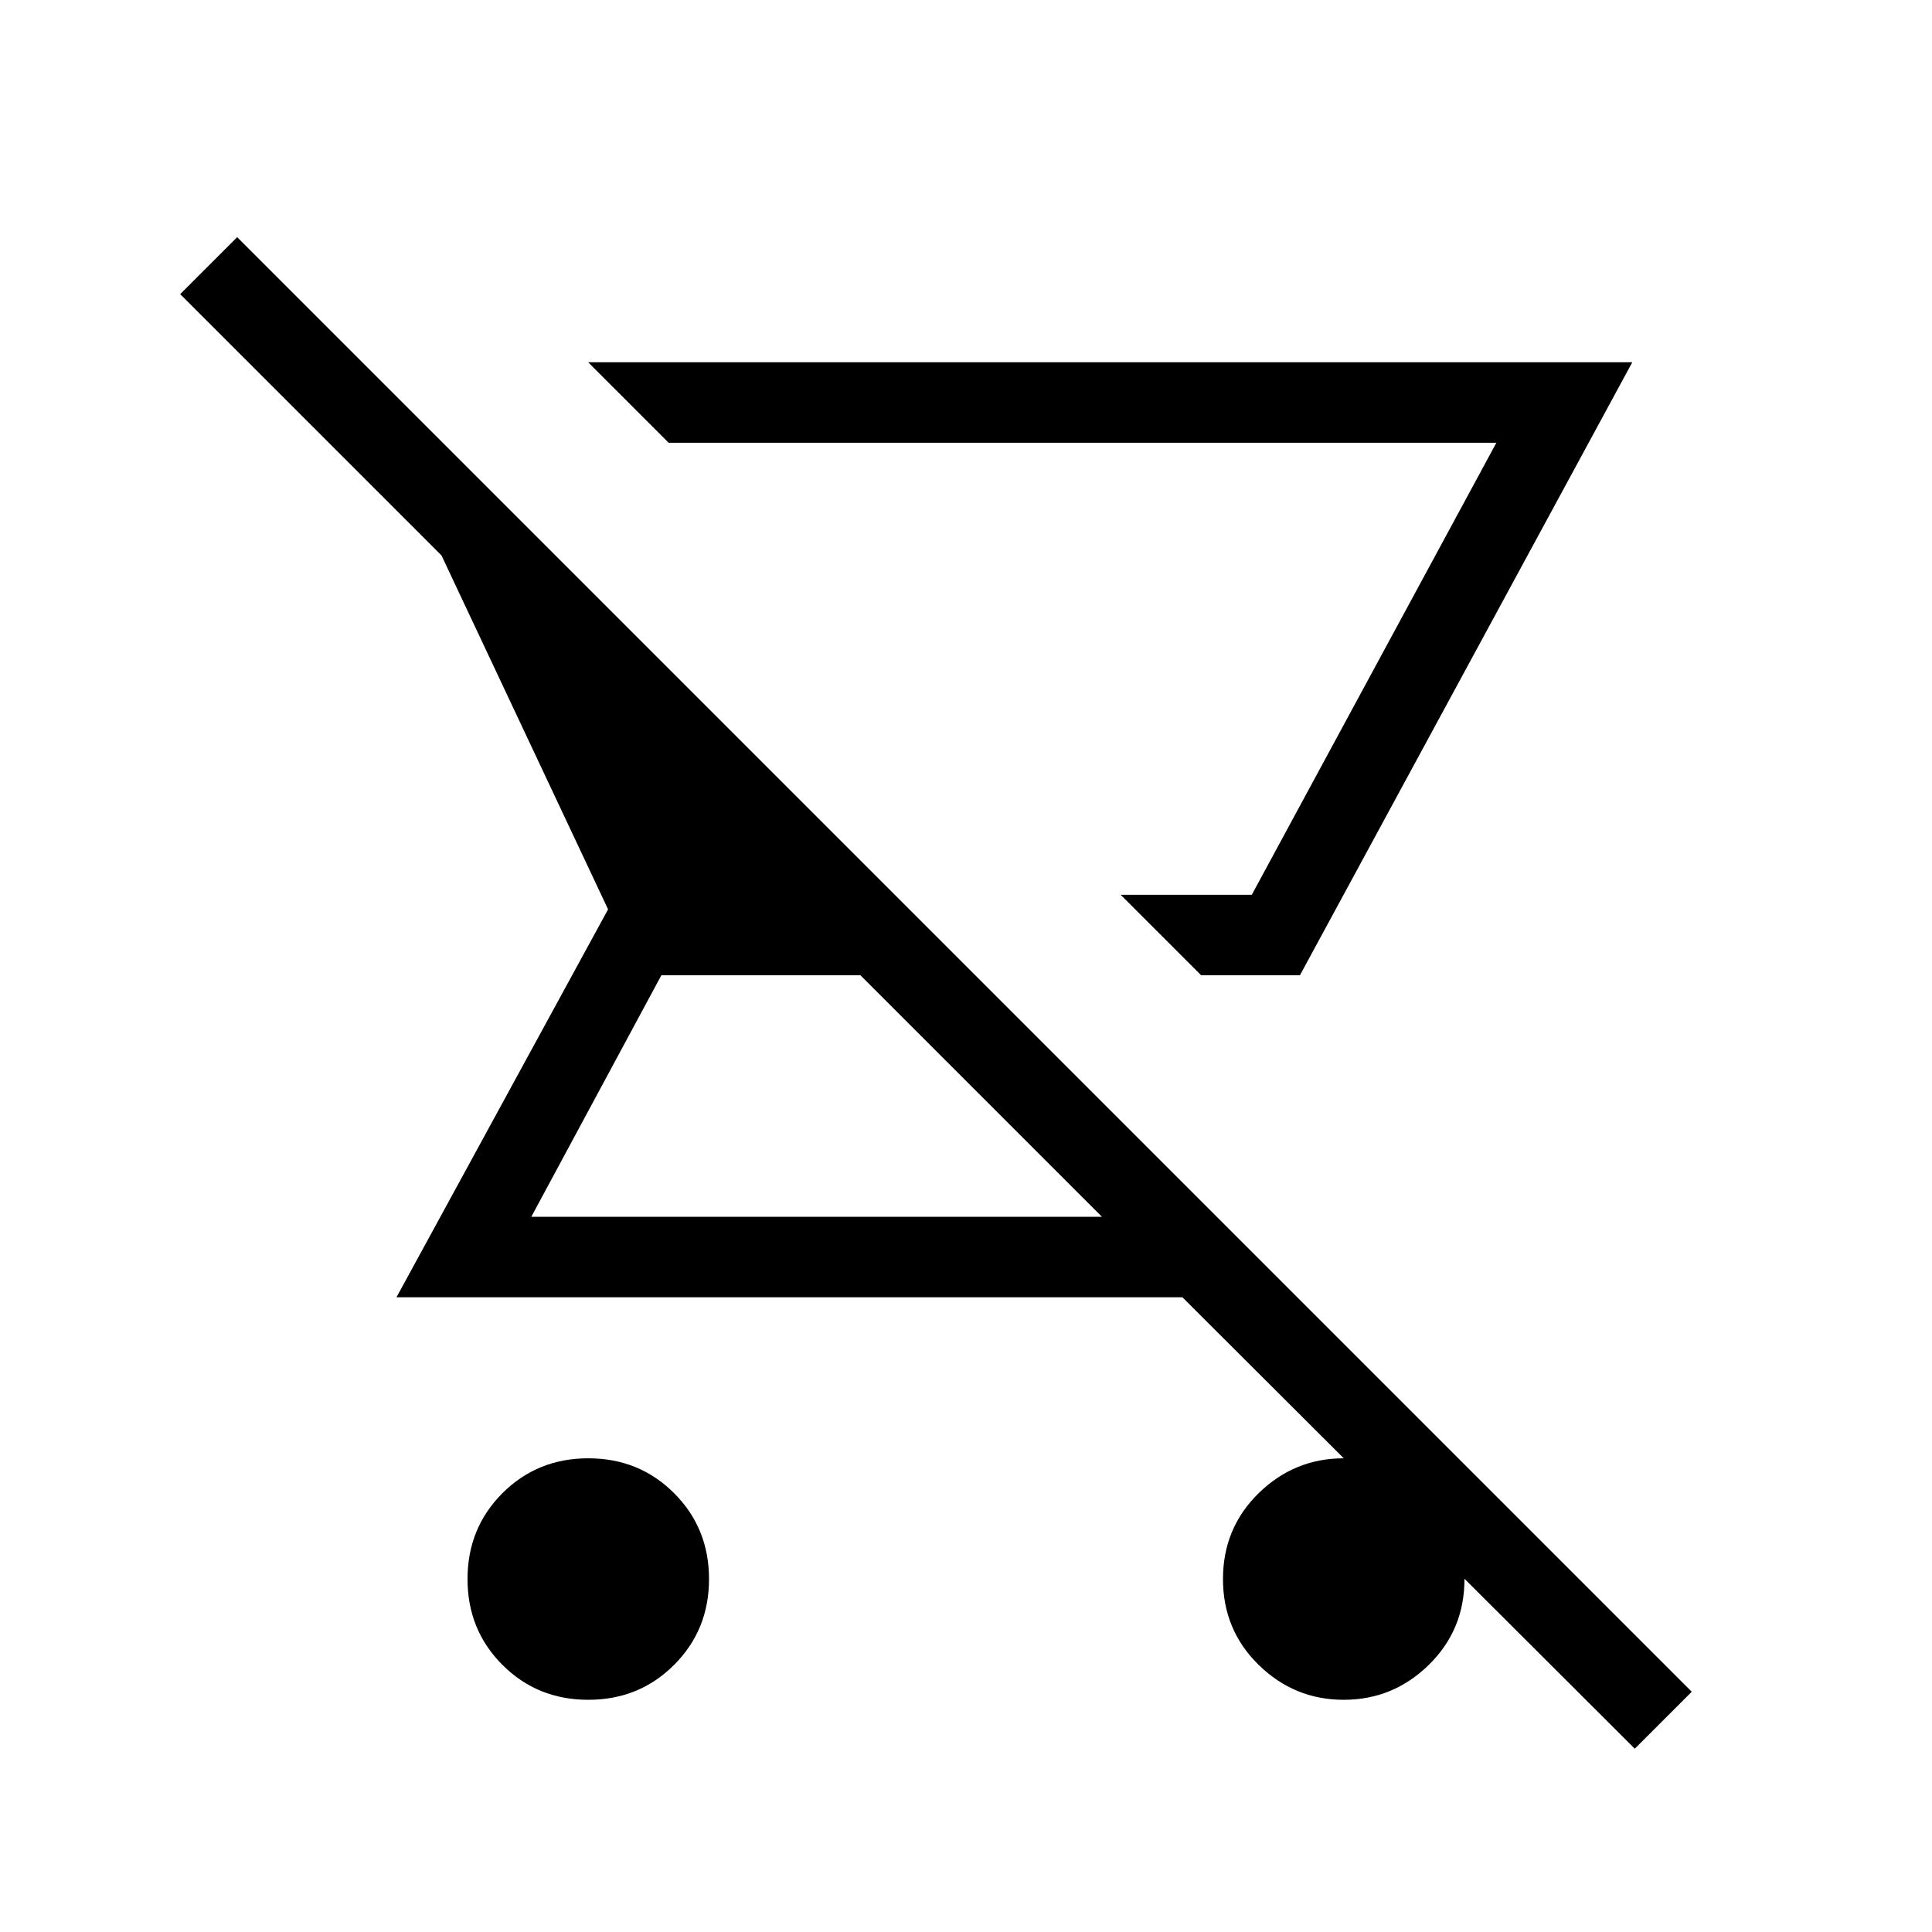 <svg xmlns="http://www.w3.org/2000/svg" height="24" viewBox="0 -960 960 960" width="24"><path d="m596.85-475.38-40-40H622L743.54-740H332.23l-40-40h518.85L645.92-475.38h-49.07Zm-304.54 360q-25.31 0-42.66-17.35-17.34-17.35-17.34-42.65 0-25.31 17.34-42.66 17.35-17.34 42.66-17.34 25.31 0 42.65 17.34 17.35 17.35 17.35 42.66 0 25.3-17.35 42.65-17.34 17.35-42.65 17.35Zm520 24.3-224.77-224.3H197l105.15-192.77L219.38-684 89.54-813.85l28.31-28.3 722.77 722.77-28.31 28.3Zm-264.77-264.3-120-120h-98.92l-64.62 120h283.54Zm74.46-160h-65.15H622Zm45.69 400q-24.54 0-42.27-17.35-17.73-17.35-17.73-42.65 0-25.31 17.73-42.66 17.73-17.34 42.27-17.34 24.54 0 42.27 17.34 17.73 17.35 17.73 42.66 0 25.3-17.73 42.65-17.73 17.35-42.27 17.35Z"/></svg>
